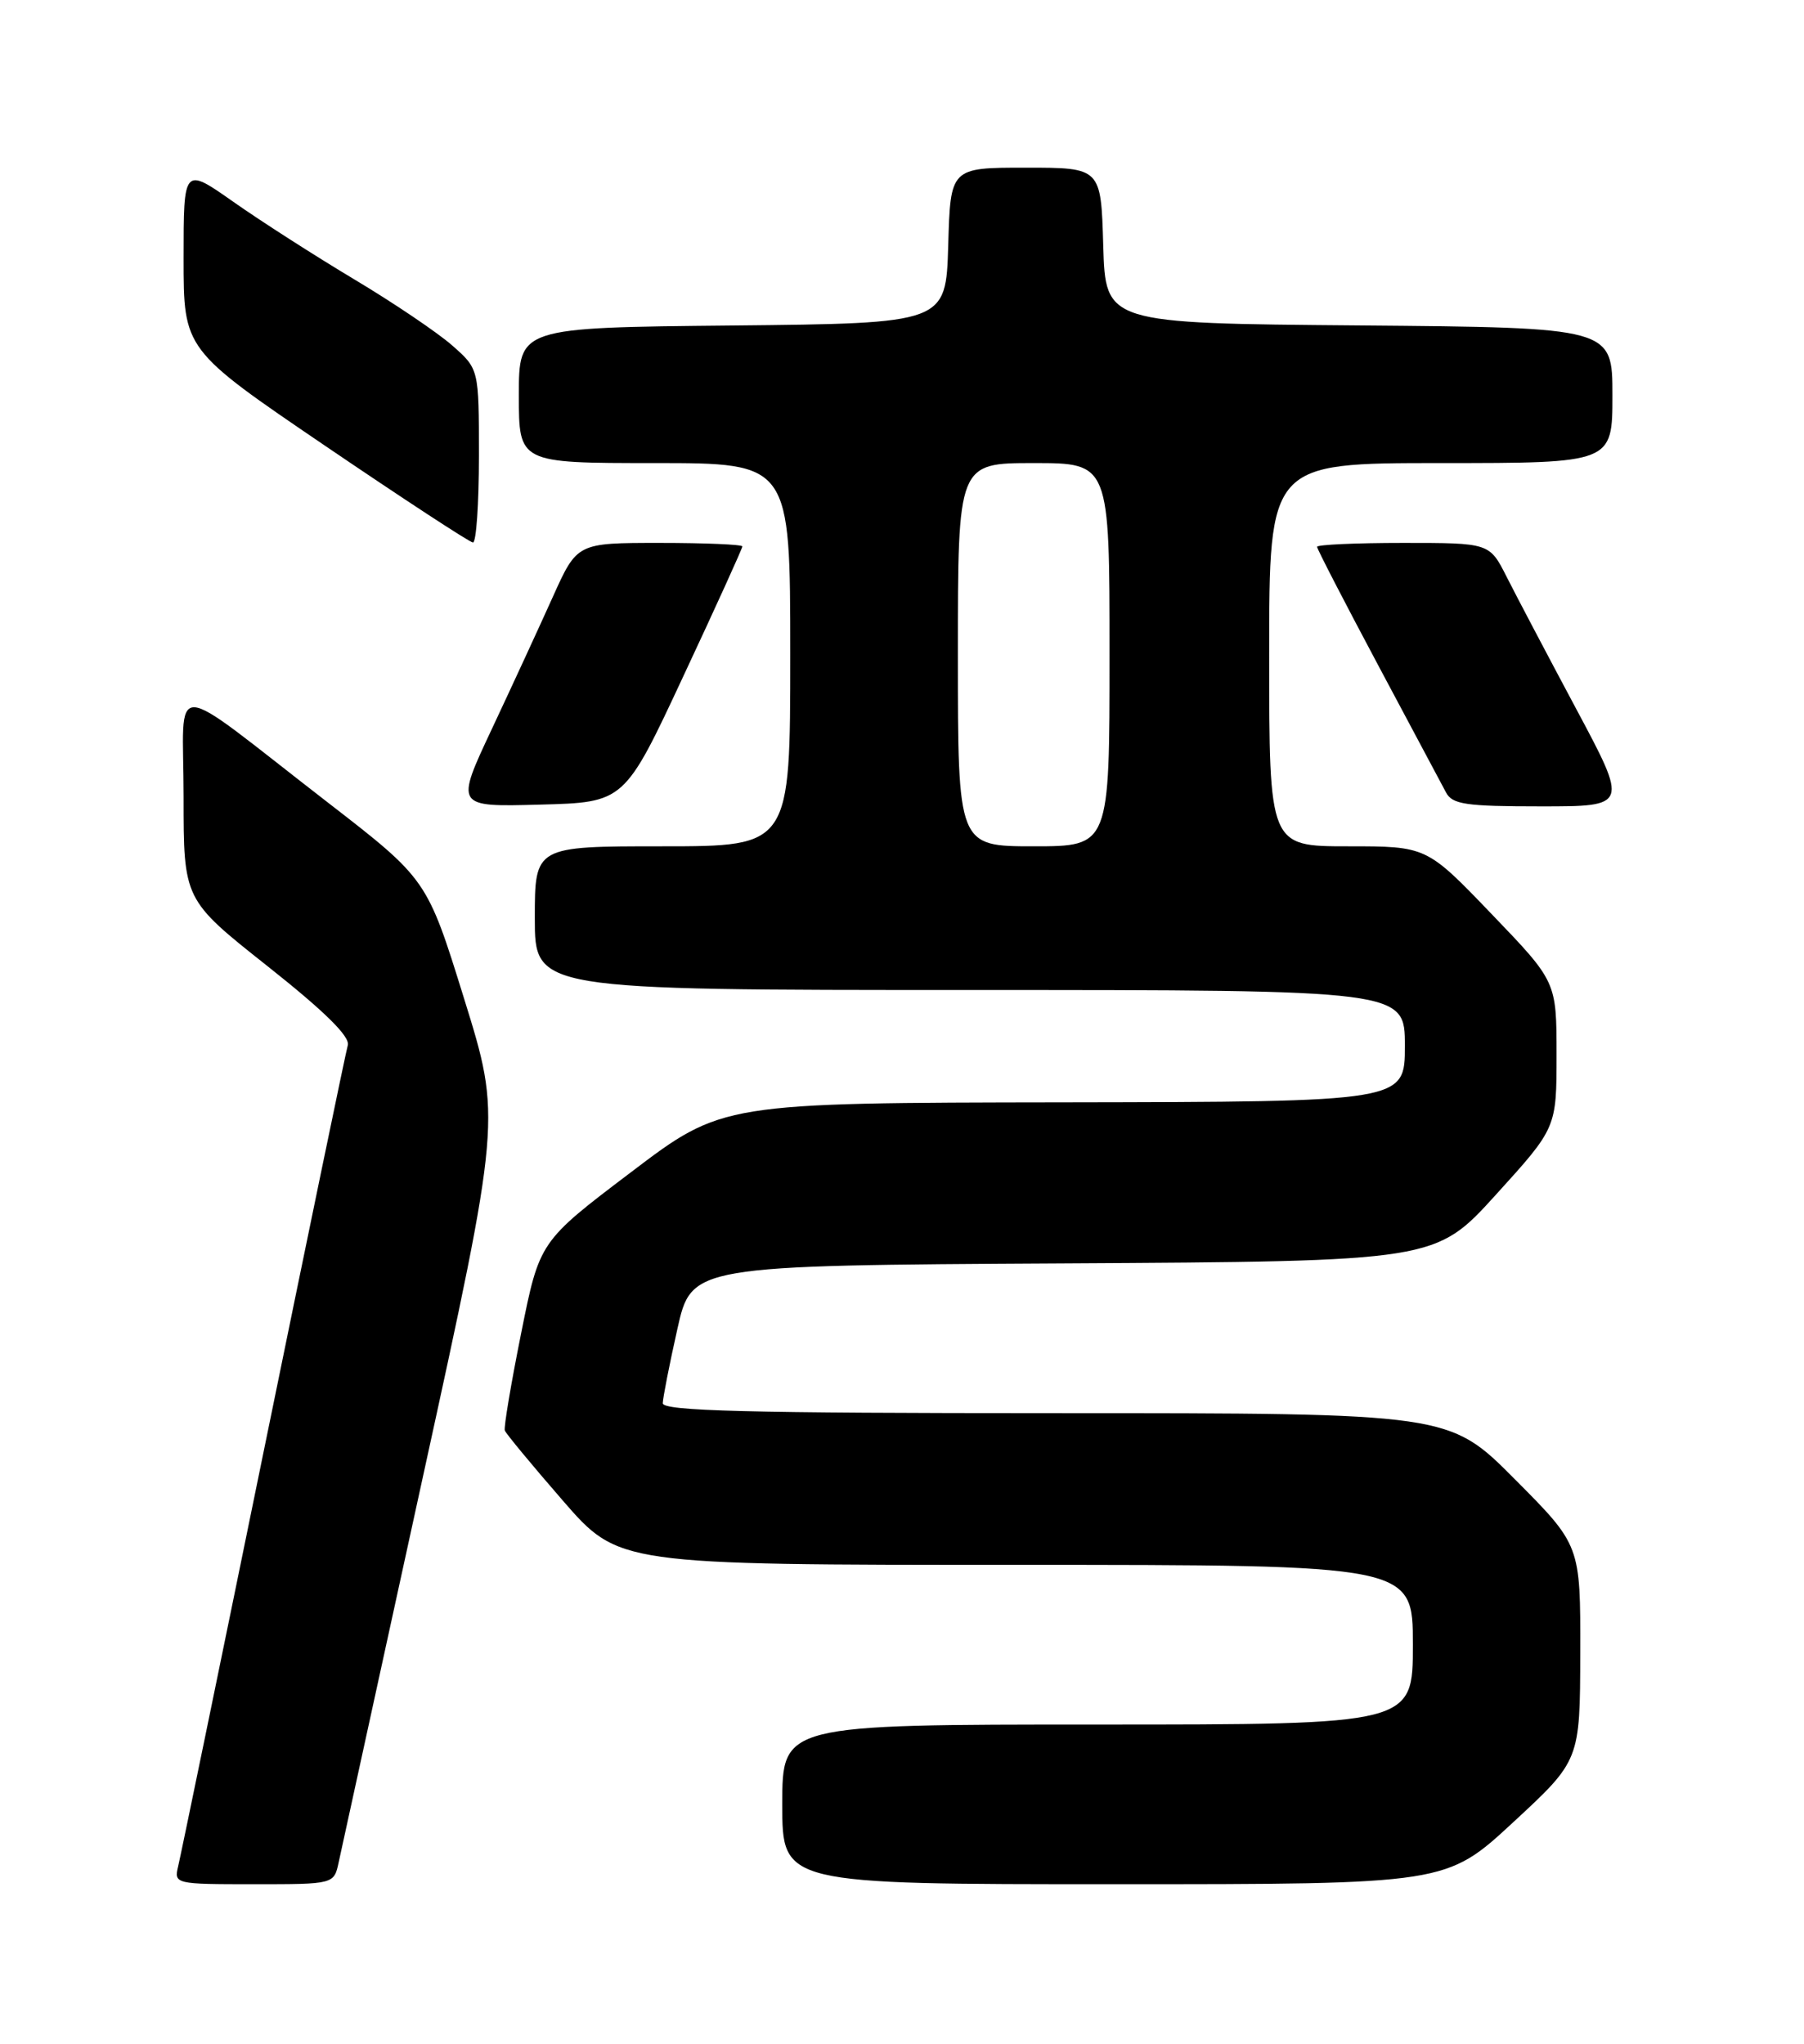 <?xml version="1.0" encoding="UTF-8" standalone="no"?>
<!DOCTYPE svg PUBLIC "-//W3C//DTD SVG 1.1//EN" "http://www.w3.org/Graphics/SVG/1.1/DTD/svg11.dtd" >
<svg xmlns="http://www.w3.org/2000/svg" xmlns:xlink="http://www.w3.org/1999/xlink" version="1.1" viewBox="0 0 226 256">
 <g >
 <path fill="currentColor"
d=" M 42.43 233.25 C 42.76 231.74 47.48 210.16 52.91 185.29 C 62.80 140.08 62.80 140.08 58.15 125.11 C 53.50 110.13 53.50 110.13 41.00 100.46 C 20.63 84.70 23.00 84.79 23.00 99.77 C 23.00 112.69 23.00 112.69 33.51 121.01 C 40.68 126.69 43.88 129.84 43.57 130.92 C 43.32 131.79 38.56 154.77 32.99 182.00 C 27.42 209.23 22.62 232.51 22.32 233.75 C 21.79 235.97 21.92 236.00 31.81 236.00 C 41.84 236.00 41.84 236.00 42.43 233.25 Z  M 189.56 228.25 C 197.94 220.50 197.94 220.50 197.97 207.02 C 198.00 193.54 198.00 193.54 189.77 185.27 C 181.54 177.00 181.54 177.00 132.27 177.00 C 93.50 177.00 83.01 176.73 83.03 175.75 C 83.05 175.06 83.86 170.90 84.85 166.50 C 86.63 158.50 86.63 158.50 133.23 158.24 C 179.83 157.98 179.83 157.98 187.41 149.63 C 195.00 141.27 195.00 141.27 195.00 132.11 C 195.00 122.95 195.00 122.95 186.86 114.48 C 178.72 106.00 178.72 106.00 168.86 106.00 C 159.00 106.00 159.00 106.00 159.00 82.00 C 159.00 58.00 159.00 58.00 180.50 58.00 C 202.00 58.00 202.00 58.00 202.00 49.51 C 202.00 41.03 202.00 41.03 170.25 40.76 C 138.50 40.50 138.50 40.50 138.21 30.75 C 137.93 21.00 137.93 21.00 128.50 21.00 C 119.07 21.00 119.07 21.00 118.79 30.75 C 118.50 40.50 118.50 40.50 91.75 40.77 C 65.00 41.03 65.00 41.03 65.00 49.52 C 65.00 58.00 65.00 58.00 82.00 58.00 C 99.00 58.00 99.00 58.00 99.00 82.00 C 99.00 106.00 99.00 106.00 83.00 106.00 C 67.00 106.00 67.00 106.00 67.00 115.00 C 67.00 124.00 67.00 124.00 121.50 124.00 C 176.00 124.00 176.00 124.00 176.00 131.00 C 176.00 138.00 176.00 138.00 133.25 138.07 C 90.50 138.13 90.50 138.13 79.05 146.82 C 67.59 155.50 67.59 155.50 65.29 166.98 C 64.02 173.29 63.10 178.78 63.24 179.17 C 63.38 179.56 66.65 183.51 70.50 187.94 C 77.50 196.00 77.50 196.00 127.25 196.00 C 177.00 196.00 177.00 196.00 177.00 206.00 C 177.00 216.00 177.00 216.00 137.50 216.00 C 98.00 216.00 98.00 216.00 98.00 226.00 C 98.00 236.00 98.00 236.00 139.59 236.00 C 181.18 236.00 181.18 236.00 189.56 228.25 Z  M 85.61 84.69 C 89.68 76.00 93.00 68.69 93.00 68.44 C 93.00 68.20 88.34 68.00 82.65 68.00 C 72.30 68.00 72.30 68.00 69.26 74.75 C 67.59 78.46 64.16 85.90 61.63 91.28 C 57.03 101.07 57.03 101.07 67.63 100.78 C 78.23 100.50 78.23 100.50 85.61 84.69 Z  M 197.44 88.75 C 193.84 82.01 189.93 74.59 188.75 72.25 C 186.60 68.00 186.60 68.00 175.80 68.00 C 169.86 68.00 165.00 68.22 165.00 68.49 C 165.00 68.76 168.43 75.40 172.61 83.24 C 176.80 91.08 180.64 98.29 181.15 99.25 C 181.94 100.75 183.61 101.00 193.03 101.00 C 203.99 101.00 203.99 101.00 197.44 88.75 Z  M 60.00 57.10 C 60.00 46.21 60.00 46.21 56.63 43.25 C 54.78 41.63 49.27 37.91 44.38 34.99 C 39.50 32.07 32.69 27.71 29.25 25.29 C 23.00 20.90 23.00 20.90 23.00 32.34 C 23.00 43.79 23.00 43.79 40.75 55.85 C 50.51 62.48 58.84 67.93 59.25 67.95 C 59.66 67.98 60.00 63.10 60.00 57.10 Z  M 120.00 82.00 C 120.00 58.00 120.00 58.00 129.50 58.00 C 139.00 58.00 139.00 58.00 139.00 82.00 C 139.00 106.00 139.00 106.00 129.50 106.00 C 120.00 106.00 120.00 106.00 120.00 82.00 Z "/>
</g>
</svg>